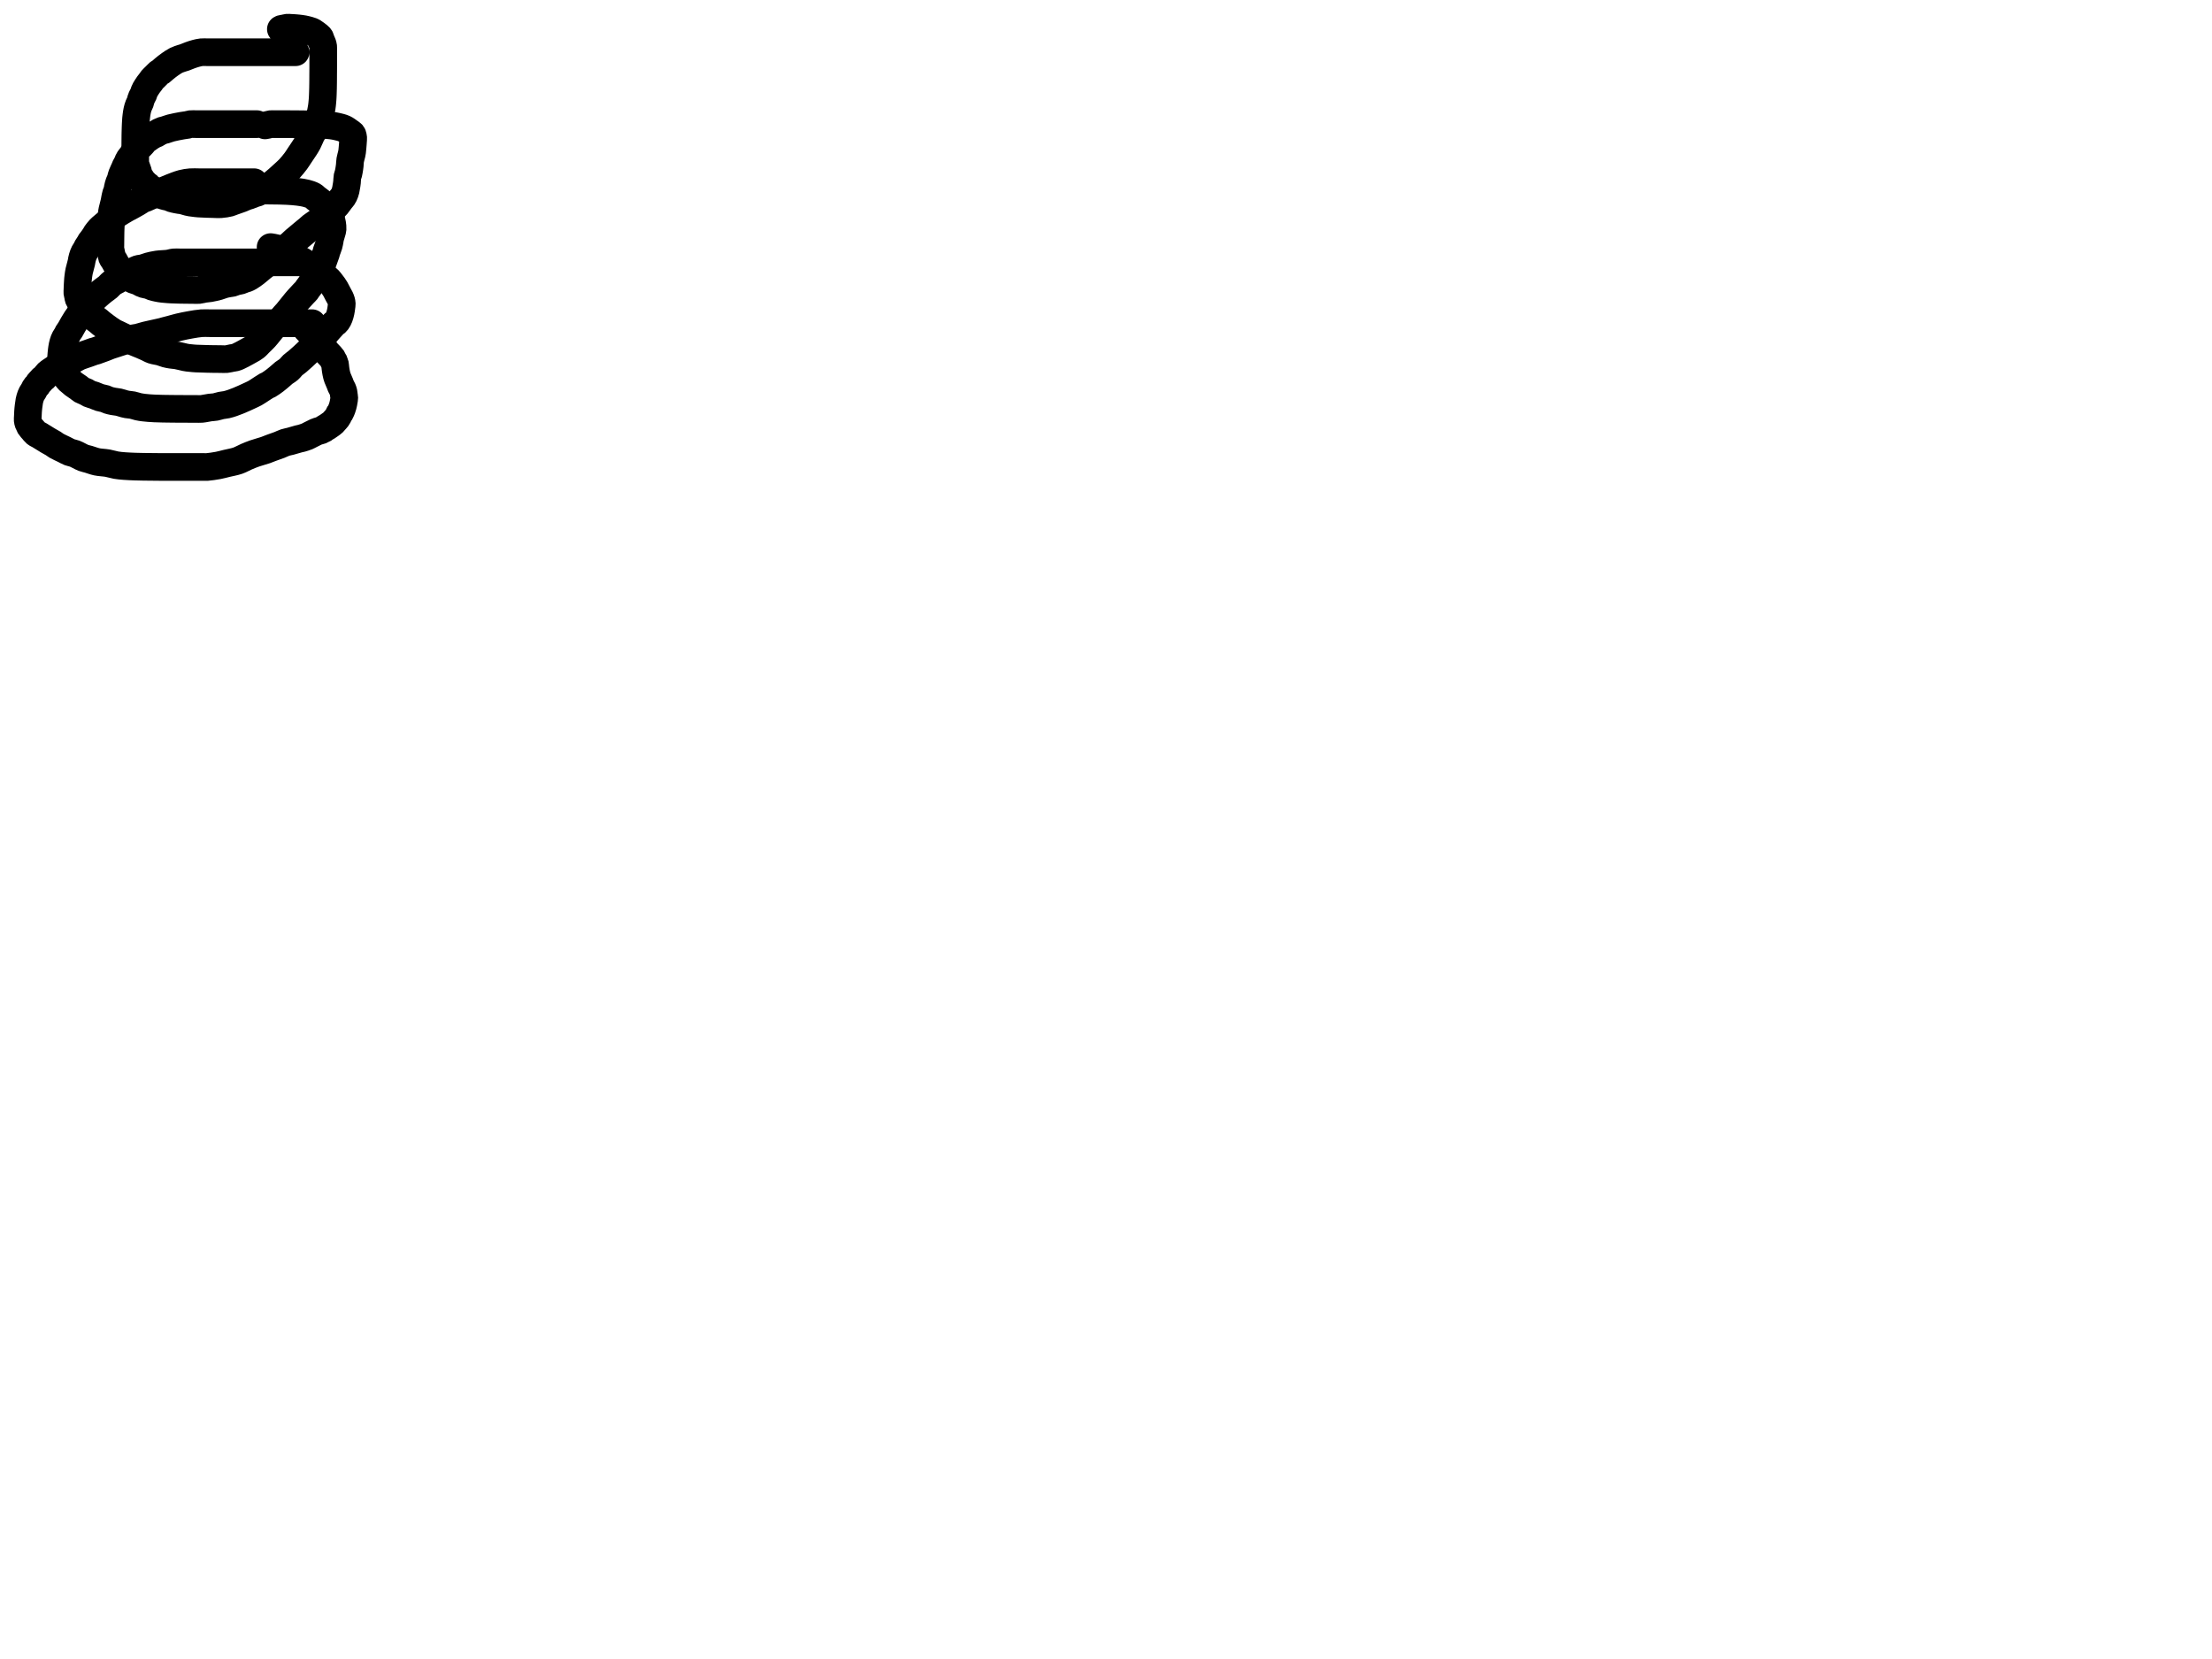 <?xml version="1.0" encoding="utf-8"?>
<!-- Generator: SketchAPI 2022.10.18.0 https://api.sketch.io -->
<svg version="1.1" xmlns="http://www.w3.org/2000/svg" xmlns:xlink="http://www.w3.org/1999/xlink" xmlns:sketchjs="https://sketch.io/dtd/" sketchjs:metadata="eyJuYW1lIjoiRHJhd2luZy5za2V0Y2hwYWQiLCJzdXJmYWNlIjp7ImlzUGFpbnQiOnRydWUsIm1ldGhvZCI6ImZpbGwiLCJibGVuZCI6Im5vcm1hbCIsImVuYWJsZWQiOnRydWUsIm9wYWNpdHkiOjEsInR5cGUiOiJjb2xvciIsImNvbG9yIjoiI2ZmZmZmZiIsImlzRmlsbCI6dHJ1ZX0sImNsaXBQYXRoIjp7ImVuYWJsZWQiOnRydWUsInN0eWxlIjp7InN0cm9rZVN0eWxlIjoiYmxhY2siLCJsaW5lV2lkdGgiOjF9fSwiZGVzY3JpcHRpb24iOiJNYWRlIHdpdGggU2tldGNocGFkIiwibWV0YWRhdGEiOnt9LCJleHBvcnREUEkiOjcyLCJleHBvcnRGb3JtYXQiOiJwbmciLCJleHBvcnRRdWFsaXR5IjowLjk1LCJ1bml0cyI6InB4Iiwid2lkdGgiOjE0NTQsImhlaWdodCI6ODMzLCJwYWdlcyI6W3sid2lkdGgiOjE0NTQsImhlaWdodCI6ODMzfV0sInV1aWQiOiI2ODU4MTcxYS1lNWM3LTQxZGItODBiZi04NTA3ZWQwNGUyZTUifQ==" width="800" height="600" viewBox="0 0 800 600">
<path style="fill: none; stroke: #000000; mix-blend-mode: source-over; stroke-dasharray: none; stroke-dashoffset: 0; stroke-linecap: round; stroke-linejoin: round; stroke-miterlimit: 4; stroke-opacity: 1; stroke-width: 10;" sketchjs:tool="pencil" d="M102.9 0.03 C102.9 0.03 102.9 0.03 102.9 0.03 102.9 0.03 102.9 0.03 102.9 0.03 102.9 0.03 102.291 0.03 101.9 0.03 101.348 0.03 100.634 0.03 99.9 0.03 99.001 0.03 97.9 0.03 96.9 0.03 95.9 0.03 94.9 0.03 93.9 0.03 92.9 0.03 91.972 0.03 90.9 0.03 89.662 0.03 87.789 0.03 86.9 0.03 86.456 0.03 86.361 0.03 85.9 0.03 84.87 0.03 82.191 0.03 80.9 0.03 80.083 0.03 79.681 0.03 78.9 0.03 77.795 0.03 76.005 0.03 74.9 0.03 74.119 0.03 73.681 0.03 72.9 0.03 71.795 0.03 70.138 0.03 68.9 0.03 67.828 0.03 66.9 0.03 65.9 0.03 64.9 0.03 63.971 -0.047 62.9 0.03 61.653 0.119 60.21 0.377 58.87 0.61 57.523 0.844 56.085 1.136 54.84 1.43 53.751 1.687 52.883 1.964 51.8 2.25 50.561 2.577 49.217 2.942 47.81 3.28 46.245 3.656 44.282 4.028 42.83 4.39 41.688 4.675 40.693 5.031 39.79 5.23 39.078 5.387 38.511 5.4 37.86 5.55 37.172 5.708 36.529 5.936 35.77 6.17 34.857 6.451 33.763 6.807 32.76 7.13 31.756 7.453 30.654 7.783 29.75 8.11 28.994 8.383 28.442 8.644 27.69 8.93 26.793 9.272 25.431 9.784 24.72 10.01 24.329 10.134 24.166 10.145 23.8 10.26 23.243 10.436 22.477 10.742 21.72 11.01 20.814 11.331 19.489 11.725 18.73 12.05 18.241 12.259 18.001 12.424 17.56 12.65 16.984 12.945 16.102 13.436 15.57 13.67 15.229 13.82 15.056 13.852 14.71 13.99 14.171 14.205 13.239 14.571 12.66 14.86 12.211 15.084 11.939 15.284 11.5 15.53 10.934 15.848 10.1 16.26 9.54 16.6 9.099 16.867 8.766 17.102 8.39 17.37 8.013 17.639 7.555 17.947 7.28 18.21 7.086 18.395 7.016 18.535 6.84 18.74 6.587 19.034 6.192 19.534 5.9 19.8 5.689 19.993 5.476 20.076 5.3 20.24 5.131 20.397 5.037 20.558 4.86 20.76 4.605 21.051 4.152 21.488 3.91 21.81 3.728 22.052 3.645 22.296 3.49 22.49 3.352 22.662 3.182 22.763 3.04 22.93 2.883 23.115 2.733 23.333 2.6 23.56 2.458 23.801 2.376 24.059 2.22 24.34 2.025 24.691 1.692 25.134 1.5 25.49 1.345 25.778 1.239 26.021 1.13 26.3 1.019 26.584 0.926 26.88 0.84 27.18 0.752 27.486 0.682 27.748 0.61 28.12 0.507 28.649 0.399 29.521 0.33 30.06 0.281 30.445 0.252 30.72 0.22 31.05 0.188 31.38 0.164 31.652 0.14 32.04 0.105 32.59 0.073 33.488 0.05 34.04 0.033 34.431 -0.021 34.703 0.01 35.04 0.042 35.393 0.154 35.865 0.25 36.11 0.305 36.25 0.366 36.289 0.43 36.42 0.532 36.629 0.588 36.957 0.77 37.26 1.033 37.699 1.608 38.274 1.99 38.72 2.319 39.104 2.551 39.479 2.92 39.78 3.31 40.098 3.746 40.237 4.29 40.56 5.111 41.047 6.441 41.912 7.35 42.45 8.066 42.874 8.735 43.202 9.29 43.55 9.727 43.825 9.954 44.06 10.43 44.34 11.142 44.759 12.36 45.29 13.21 45.71 13.932 46.066 14.549 46.445 15.21 46.7 15.815 46.933 16.337 46.955 17.01 47.21 17.935 47.56 19.273 48.393 20.2 48.74 20.876 48.993 21.331 49.043 22.01 49.24 22.89 49.496 23.949 49.929 25.03 50.16 26.235 50.417 27.706 50.433 28.92 50.65 30.006 50.844 30.965 51.186 31.98 51.36 32.965 51.529 33.865 51.604 34.92 51.69 36.145 51.789 37.667 51.845 38.9 51.89 39.97 51.929 40.828 51.942 41.9 51.96 43.138 51.981 44.795 51.989 45.9 52 46.681 52.008 47.233 52.017 47.9 52.02 48.567 52.023 49.233 52.018 49.9 52.02 50.567 52.022 51.233 52.028 51.9 52.03 52.567 52.032 53.083 52.03 53.9 52.03 55.191 52.03 57.87 52.03 58.9 52.03 59.361 52.03 59.456 52.03 59.9 52.03 60.789 52.03 63.011 52.03 63.9 52.03 64.344 52.03 64.456 52.061 64.9 52.03 65.795 51.967 67.685 51.696 68.93 51.46 70.023 51.252 70.894 50.993 71.98 50.73 73.226 50.429 74.75 50.182 75.99 49.75 77.132 49.352 78.125 48.736 79.17 48.29 80.163 47.866 81.052 47.501 82.11 47.13 83.315 46.707 84.936 46.3 86.03 45.92 86.835 45.641 87.345 45.401 88.1 45.12 89.001 44.784 90.183 44.399 91.08 44.05 91.831 43.758 92.455 43.412 93.13 43.19 93.754 42.985 94.289 42.923 94.98 42.74 95.87 42.504 97.291 42.055 98.02 41.87 98.424 41.768 98.595 41.763 98.97 41.66 99.532 41.505 100.463 41.214 101.05 40.97 101.504 40.782 101.778 40.602 102.22 40.38 102.798 40.09 103.687 39.612 104.22 39.38 104.561 39.232 104.786 39.153 105.08 39.06 105.379 38.966 105.771 38.916 106 38.82 106.15 38.757 106.206 38.685 106.35 38.61 106.562 38.5 106.942 38.383 107.16 38.25 107.328 38.148 107.409 38.03 107.57 37.92 107.772 37.783 108.026 37.675 108.29 37.51 108.63 37.297 109.058 37.003 109.43 36.73 109.804 36.456 110.254 36.135 110.53 35.87 110.725 35.683 110.802 35.546 110.98 35.34 111.233 35.046 111.671 34.605 111.91 34.28 112.091 34.034 112.202 33.834 112.33 33.59 112.464 33.335 112.557 32.998 112.69 32.78 112.792 32.612 112.904 32.562 113.02 32.37 113.23 32.023 113.54 31.247 113.71 30.79 113.836 30.452 113.907 30.195 113.99 29.89 114.074 29.582 114.145 29.266 114.21 28.95 114.275 28.633 114.33 28.312 114.38 27.99 114.43 27.666 114.513 27.339 114.51 27.01 114.507 26.676 114.405 26.335 114.36 26 114.315 25.669 114.316 25.347 114.24 25.01 114.157 24.642 114.018 24.254 113.86 23.88 113.694 23.487 113.421 23.074 113.26 22.71 113.126 22.406 113.078 22.196 112.94 21.85 112.725 21.311 112.271 20.349 112.07 19.8 111.939 19.443 111.871 19.205 111.79 18.9 111.708 18.592 111.643 18.277 111.58 17.96 111.516 17.64 111.46 17.315 111.41 16.99 111.36 16.665 111.317 16.338 111.28 16.01 111.243 15.681 111.244 15.232 111.19 15.02 111.163 14.914 111.128 14.893 111.09 14.79 111.016 14.59 110.92 14.116 110.81 13.89 110.735 13.736 110.645 13.678 110.56 13.53 110.44 13.322 110.38 13.028 110.19 12.74 109.906 12.309 109.292 11.724 108.89 11.28 108.548 10.902 108.174 10.559 107.93 10.24 107.748 10.001 107.679 9.818 107.51 9.57 107.285 9.24 106.937 8.73 106.68 8.45 106.5 8.254 106.327 8.168 106.17 8 106.006 7.826 105.858 7.631 105.72 7.42 105.573 7.194 105.466 6.886 105.32 6.68 105.199 6.509 105.056 6.416 104.93 6.25 104.781 6.055 104.657 5.764 104.5 5.57 104.361 5.398 104.192 5.297 104.05 5.13 103.893 4.945 103.772 4.685 103.61 4.5 103.46 4.328 103.304 4.189 103.12 4.05 102.918 3.897 102.634 3.785 102.44 3.63 102.268 3.492 102.167 3.322 102 3.18 101.815 3.023 101.555 2.902 101.37 2.74 101.198 2.59 100.92 2.25 100.92 2.25 " transform="matrix(1.0,0.0,0.0,1.0,10.0,116.861)"/>
<path style="fill: none; stroke: #000000; mix-blend-mode: source-over; stroke-dasharray: none; stroke-dashoffset: 0; stroke-linecap: round; stroke-linejoin: round; stroke-miterlimit: 4; stroke-opacity: 1; stroke-width: 10;" sketchjs:tool="pencil" d="M86.91 5.52 C86.91 5.52 86.91 5.52 86.91 5.52 86.91 5.52 86.91 5.52 86.91 5.52 86.91 5.52 85.644 5.52 84.91 5.52 84.011 5.52 82.91 5.52 81.91 5.52 80.91 5.52 79.91 5.52 78.91 5.52 77.91 5.52 77.037 5.52 75.91 5.52 74.455 5.52 72.365 5.52 70.91 5.52 69.783 5.52 69.037 5.52 67.91 5.52 66.455 5.52 64.484 5.52 62.91 5.52 61.502 5.52 60.148 5.52 58.91 5.52 57.838 5.52 57.037 5.52 55.91 5.52 54.455 5.52 52.365 5.52 50.91 5.52 49.783 5.52 49.037 5.52 47.91 5.52 46.455 5.52 44.201 5.52 42.91 5.52 42.093 5.52 41.577 5.452 40.91 5.52 40.227 5.589 39.659 5.825 38.86 5.94 37.759 6.098 36.129 6.091 34.9 6.27 33.812 6.429 32.764 6.666 31.85 6.91 31.084 7.115 30.454 7.413 29.77 7.59 29.125 7.757 28.508 7.735 27.86 7.96 27.115 8.219 26.315 8.762 25.58 9.14 24.894 9.493 24.255 9.822 23.59 10.16 22.925 10.499 22.158 10.845 21.59 11.17 21.146 11.424 20.876 11.644 20.44 11.91 19.883 12.249 19.084 12.587 18.51 13.02 17.963 13.433 17.581 13.985 17.06 14.43 16.52 14.891 15.829 15.333 15.32 15.73 14.911 16.05 14.588 16.317 14.23 16.62 13.871 16.923 13.52 17.237 13.17 17.55 12.82 17.863 12.475 18.18 12.13 18.5 11.785 18.82 11.442 19.145 11.1 19.47 10.758 19.795 10.419 20.123 10.08 20.45 9.742 20.776 9.327 21.128 9.07 21.43 8.88 21.653 8.805 21.824 8.63 22.06 8.394 22.379 8.065 22.798 7.77 23.16 7.472 23.525 7.085 23.909 6.85 24.24 6.672 24.49 6.606 24.683 6.44 24.94 6.223 25.276 5.924 25.639 5.64 26.07 5.28 26.616 4.855 27.33 4.48 27.97 4.105 28.61 3.735 29.355 3.39 29.91 3.118 30.347 2.814 30.699 2.61 31.05 2.448 31.328 2.386 31.549 2.23 31.83 2.035 32.181 1.702 32.624 1.51 32.98 1.355 33.268 1.249 33.51 1.14 33.79 1.028 34.077 0.936 34.378 0.85 34.68 0.763 34.985 0.686 35.296 0.62 35.61 0.553 35.926 0.5 36.248 0.45 36.57 0.4 36.894 0.358 37.222 0.32 37.55 0.282 37.879 0.25 38.21 0.22 38.54 0.19 38.87 0.163 39.199 0.14 39.53 0.117 39.862 0.097 40.197 0.08 40.53 0.063 40.863 0.052 41.197 0.04 41.53 0.028 41.863 -0.022 42.193 0.01 42.53 0.044 42.883 0.134 43.242 0.25 43.6 0.375 43.985 0.617 44.394 0.75 44.76 0.865 45.076 0.913 45.433 1.02 45.66 1.092 45.814 1.153 45.869 1.26 46.02 1.452 46.291 1.811 46.766 2.1 47.13 2.391 47.496 2.723 47.938 3 48.21 3.198 48.405 3.345 48.481 3.56 48.66 3.861 48.91 4.217 49.262 4.63 49.58 5.145 49.976 5.915 50.437 6.44 50.82 6.86 51.126 7.128 51.433 7.55 51.68 8.019 51.955 8.666 52.119 9.15 52.36 9.575 52.572 9.872 52.835 10.31 53.03 10.823 53.259 11.456 53.382 12.06 53.6 12.725 53.84 13.451 54.208 14.13 54.42 14.759 54.616 15.448 54.673 15.99 54.85 16.432 54.994 16.719 55.203 17.16 55.35 17.698 55.529 18.375 55.677 19 55.8 19.638 55.925 20.294 55.947 20.95 56.09 21.637 56.239 22.469 56.547 23.03 56.69 23.406 56.786 23.605 56.835 23.98 56.9 24.515 56.993 25.282 57.018 25.94 57.15 26.628 57.287 27.336 57.57 28.02 57.72 28.672 57.863 29.301 57.955 29.95 58.04 30.604 58.126 31.269 58.178 31.93 58.23 32.592 58.282 33.189 58.317 33.92 58.35 34.817 58.391 35.921 58.418 36.92 58.44 37.917 58.462 39.013 58.47 39.91 58.48 40.643 58.489 41.243 58.495 41.91 58.5 42.577 58.505 43.176 58.507 43.91 58.51 44.809 58.514 46.011 58.519 46.91 58.52 47.644 58.521 48.243 58.52 48.91 58.52 49.577 58.52 50.176 58.58 50.91 58.52 51.823 58.446 53.052 58.14 53.96 58.02 54.687 57.924 55.269 57.939 55.93 57.82 56.619 57.696 57.325 57.421 58.01 57.28 58.664 57.145 59.296 57.125 59.95 56.98 60.639 56.827 61.349 56.601 62.04 56.37 62.736 56.138 63.425 55.866 64.11 55.59 64.798 55.313 65.48 55.012 66.16 54.71 66.84 54.408 67.516 54.096 68.19 53.78 68.866 53.463 69.638 53.123 70.21 52.81 70.654 52.567 70.887 52.398 71.36 52.1 72.132 51.613 73.695 50.532 74.39 50.15 74.734 49.961 74.866 49.965 75.19 49.78 75.761 49.454 76.71 48.783 77.44 48.23 78.18 47.67 79.01 46.943 79.6 46.44 80.019 46.083 80.25 45.832 80.66 45.51 81.172 45.108 81.919 44.723 82.46 44.25 82.986 43.79 83.358 43.193 83.87 42.72 84.39 42.239 84.973 41.88 85.56 41.39 86.232 40.828 86.976 40.154 87.67 39.52 88.366 38.884 89.048 38.232 89.73 37.58 90.412 36.928 91.176 36.264 91.76 35.61 92.271 35.038 92.593 34.419 93.08 33.9 93.561 33.387 94.172 33.015 94.66 32.51 95.153 32 95.608 31.339 96.02 30.85 96.353 30.455 96.629 30.141 96.94 29.79 97.252 29.438 97.57 29.087 97.89 28.74 98.21 28.393 98.561 27.971 98.86 27.71 99.08 27.519 99.299 27.433 99.48 27.27 99.649 27.118 99.783 26.957 99.92 26.77 100.071 26.564 100.212 26.324 100.34 26.08 100.474 25.825 100.593 25.549 100.7 25.27 100.81 24.983 100.904 24.682 100.99 24.38 101.078 24.073 101.153 23.756 101.22 23.44 101.287 23.123 101.34 22.802 101.39 22.48 101.44 22.156 101.482 21.828 101.52 21.5 101.558 21.171 101.632 20.842 101.62 20.51 101.608 20.169 101.537 19.828 101.44 19.48 101.334 19.102 101.167 18.709 100.99 18.33 100.806 17.936 100.587 17.602 100.35 17.16 100.043 16.587 99.641 15.744 99.31 15.18 99.051 14.738 98.824 14.405 98.56 14.03 98.294 13.652 98.008 13.285 97.72 12.92 97.431 12.554 97.191 12.206 96.83 11.84 96.384 11.388 95.769 10.894 95.2 10.46 94.623 10.02 94.109 9.726 93.39 9.22 92.304 8.456 90.444 7.035 89.34 6.29 88.604 5.794 88.096 5.49 87.46 5.11 86.823 4.73 86.17 4.37 85.52 4.01 84.87 3.65 84.217 3.299 83.56 2.95 82.9 2.599 82.1 2.147 81.57 1.91 81.233 1.759 81.021 1.727 80.72 1.59 80.356 1.424 79.912 1.13 79.55 0.96 79.251 0.819 78.998 0.719 78.71 0.62 78.415 0.519 78.108 0.436 77.8 0.36 77.488 0.283 77.169 0.22 76.85 0.16 76.529 0.1 75.88 0 75.88 0 " transform="matrix(1.0,0.0,0.0,1.0,21.986,89.369)"/>
<path style="fill: none; stroke: #000000; mix-blend-mode: source-over; stroke-dasharray: none; stroke-dashoffset: 0; stroke-linecap: round; stroke-linejoin: round; stroke-miterlimit: 4; stroke-opacity: 1; stroke-width: 10;" sketchjs:tool="pencil" d="M63.94 0.04 C63.94 0.04 63.94 0.04 63.94 0.04 63.94 0.04 63.331 0.04 62.94 0.04 62.388 0.04 61.607 0.04 60.94 0.04 60.273 0.04 59.674 0.04 58.94 0.04 58.041 0.04 57.012 0.04 55.94 0.04 54.702 0.04 53.178 0.04 51.94 0.04 50.868 0.04 50.067 0.04 48.94 0.04 47.485 0.04 45.395 0.04 43.94 0.04 42.813 0.04 41.94 -0.042 40.94 0.04 39.927 0.123 38.978 0.261 37.9 0.54 36.612 0.873 34.897 1.58 33.76 2.02 32.95 2.334 32.451 2.582 31.7 2.88 30.808 3.234 29.806 3.556 28.75 3.99 27.493 4.506 25.538 5.474 24.67 5.81 24.275 5.963 24.141 5.939 23.79 6.1 23.194 6.374 22.236 7.053 21.5 7.48 20.827 7.871 20.203 8.213 19.55 8.57 18.897 8.927 18.303 9.208 17.58 9.62 16.661 10.143 15.265 10.985 14.5 11.49 14.027 11.802 13.757 11.956 13.38 12.29 12.916 12.701 12.482 13.353 11.97 13.83 11.45 14.314 10.776 14.763 10.28 15.17 9.88 15.499 9.563 15.771 9.21 16.08 8.856 16.391 8.516 16.652 8.16 17.03 7.722 17.494 7.127 18.249 6.82 18.7 6.629 18.981 6.575 19.156 6.41 19.42 6.197 19.76 5.902 20.186 5.63 20.56 5.356 20.937 4.993 21.33 4.77 21.67 4.599 21.931 4.531 22.133 4.37 22.4 4.163 22.744 3.811 23.198 3.61 23.55 3.45 23.83 3.384 24.048 3.23 24.33 3.037 24.683 2.708 25.132 2.52 25.49 2.368 25.779 2.267 26.022 2.16 26.3 2.05 26.585 1.956 26.88 1.87 27.18 1.782 27.486 1.707 27.804 1.64 28.12 1.573 28.437 1.559 28.672 1.47 29.08 1.31 29.813 0.843 31.397 0.68 32.13 0.589 32.538 0.553 32.768 0.5 33.09 0.446 33.414 0.402 33.743 0.36 34.07 0.318 34.396 0.28 34.721 0.25 35.05 0.22 35.381 0.202 35.717 0.18 36.05 0.158 36.381 0.138 36.709 0.12 37.04 0.102 37.372 0.083 37.707 0.07 38.04 0.057 38.373 0.05 38.707 0.04 39.04 0.03 39.373 -0.024 39.703 0.01 40.04 0.045 40.393 0.189 40.761 0.26 41.11 0.327 41.44 0.298 41.74 0.43 42.08 0.602 42.525 1.108 43.085 1.33 43.5 1.491 43.801 1.502 44.016 1.69 44.31 1.968 44.745 2.451 45.199 2.97 45.77 3.737 46.613 5.013 48.058 5.88 48.85 6.499 49.416 7.082 49.782 7.58 50.19 7.981 50.519 8.199 50.742 8.65 51.1 9.37 51.673 10.663 52.643 11.53 53.24 12.211 53.709 12.9 54.157 13.4 54.43 13.716 54.602 13.832 54.626 14.2 54.8 15.029 55.191 17.119 56.202 18.23 56.74 19.016 57.121 19.502 57.39 20.24 57.72 21.117 58.112 22.276 58.535 23.16 58.91 23.903 59.225 24.524 59.502 25.2 59.81 25.877 60.118 26.477 60.506 27.22 60.76 28.061 61.047 29.154 61.142 30.01 61.38 30.76 61.589 31.407 61.897 32.09 62.08 32.732 62.252 33.349 62.359 33.99 62.46 34.639 62.563 35.235 62.566 35.96 62.69 36.87 62.846 38.275 63.236 39.01 63.38 39.422 63.461 39.599 63.489 39.98 63.54 40.521 63.612 41.405 63.693 41.95 63.74 42.336 63.773 42.499 63.787 42.94 63.81 43.826 63.856 46.051 63.917 46.94 63.94 47.384 63.952 47.607 63.953 47.94 63.96 48.273 63.967 48.517 63.974 48.94 63.98 49.672 63.991 51.041 64.003 51.94 64.01 52.674 64.016 53.272 64.083 53.94 64.02 54.622 63.956 55.431 63.717 55.99 63.62 56.375 63.553 56.634 63.555 56.97 63.47 57.342 63.376 57.651 63.265 58.12 63.06 58.92 62.711 60.234 61.999 61.27 61.42 62.314 60.837 63.553 60.195 64.36 59.57 64.965 59.101 65.281 58.664 65.8 58.15 66.415 57.541 67.082 56.942 67.81 56.15 68.775 55.1 70.086 53.264 71.01 52.34 71.614 51.735 72.072 51.529 72.64 50.97 73.372 50.25 74.351 48.983 74.96 48.3 75.346 47.867 75.517 47.719 75.92 47.25 76.674 46.373 78.311 44.253 79.05 43.37 79.442 42.901 79.604 42.718 79.97 42.31 80.49 41.731 81.355 40.809 81.89 40.24 82.27 39.836 82.62 39.526 82.87 39.21 83.056 38.975 83.128 38.795 83.3 38.55 83.529 38.224 83.846 37.865 84.14 37.44 84.511 36.904 84.952 36.108 85.32 35.57 85.612 35.143 85.911 34.875 86.15 34.45 86.418 33.972 86.573 33.312 86.81 32.82 87.017 32.39 87.228 32.092 87.47 31.65 87.783 31.08 88.279 30.207 88.52 29.68 88.674 29.344 88.711 29.2 88.85 28.83 89.108 28.141 89.696 26.571 89.92 25.86 90.043 25.469 90.055 25.306 90.17 24.94 90.346 24.383 90.725 23.543 90.92 22.86 91.102 22.221 91.224 21.497 91.32 20.97 91.389 20.594 91.402 20.22 91.47 20 91.508 19.878 91.549 19.863 91.6 19.73 91.727 19.397 91.994 18.429 92.12 17.92 92.211 17.555 92.296 17.345 92.32 16.97 92.355 16.44 92.276 15.683 92.17 15.03 92.059 14.344 91.85 13.537 91.65 12.95 91.496 12.497 91.339 12.222 91.14 11.78 90.877 11.197 90.505 10.334 90.2 9.76 89.962 9.313 89.804 8.989 89.5 8.6 89.127 8.123 88.579 7.612 88.06 7.16 87.525 6.693 86.835 6.251 86.33 5.85 85.924 5.527 85.713 5.216 85.25 4.95 84.614 4.585 83.63 4.281 82.76 4.05 81.847 3.808 80.759 3.67 79.89 3.55 79.174 3.451 78.579 3.405 77.92 3.35 77.259 3.295 76.594 3.253 75.93 3.22 75.264 3.187 74.482 3.168 73.93 3.15 73.539 3.137 73.374 3.129 72.93 3.12 72.043 3.101 69.827 3.08 68.94 3.07 68.496 3.065 68.273 3.062 67.94 3.06 67.607 3.058 67.273 3.062 66.94 3.06 66.607 3.058 66.273 3.052 65.94 3.05 65.607 3.048 64.94 3.05 64.94 3.05 " transform="matrix(1.0,0.0,0.0,1.0,27.964,65.858)"/>
<path style="fill: none; stroke: #000000; mix-blend-mode: source-over; stroke-dasharray: none; stroke-dashoffset: 0; stroke-linecap: round; stroke-linejoin: round; stroke-miterlimit: 4; stroke-opacity: 1; stroke-width: 10;" sketchjs:tool="pencil" d="M53 0.03 C53 0.03 53 0.03 53 0.03 53 0.03 53 0.03 53 0.03 53 0.03 52.423 0.03 52 0.03 51.268 0.03 49.899 0.03 49 0.03 48.266 0.03 47.734 0.03 47 0.03 46.101 0.03 45 0.03 44 0.03 43 0.03 42 0.03 41 0.03 40 0.03 39.072 0.03 38 0.03 36.762 0.03 35.238 0.03 34 0.03 32.928 0.03 31.899 0.03 31 0.03 30.266 0.03 29.563 -0.039 29 0.03 28.578 0.081 28.328 0.217 27.91 0.3 27.358 0.409 26.731 0.455 25.97 0.59 24.867 0.786 23.058 1.124 21.94 1.42 21.123 1.636 20.41 1.94 19.85 2.1 19.48 2.206 19.243 2.222 18.92 2.33 18.548 2.455 18.133 2.635 17.75 2.83 17.356 3.03 16.951 3.34 16.59 3.52 16.296 3.667 16.055 3.715 15.76 3.86 15.4 4.037 14.98 4.289 14.6 4.53 14.213 4.775 13.833 5.045 13.46 5.32 13.086 5.595 12.633 5.912 12.36 6.18 12.167 6.369 12.097 6.512 11.92 6.72 11.668 7.017 11.27 7.514 10.98 7.78 10.771 7.972 10.564 8.055 10.39 8.22 10.222 8.38 10.127 8.546 9.95 8.75 9.696 9.043 9.242 9.478 9 9.8 8.818 10.042 8.735 10.286 8.58 10.48 8.442 10.652 8.27 10.751 8.13 10.92 7.975 11.107 7.873 11.321 7.7 11.56 7.467 11.881 7.062 12.321 6.84 12.66 6.668 12.923 6.561 13.142 6.44 13.4 6.314 13.668 6.242 13.941 6.1 14.24 5.928 14.602 5.632 15.048 5.46 15.41 5.318 15.709 5.264 15.91 5.12 16.25 4.893 16.783 4.417 17.744 4.21 18.29 4.076 18.643 4.015 18.879 3.93 19.18 3.844 19.485 3.809 19.787 3.7 20.11 3.574 20.483 3.327 20.913 3.19 21.28 3.073 21.594 2.993 21.868 2.91 22.17 2.826 22.478 2.755 22.793 2.69 23.11 2.625 23.43 2.612 23.747 2.52 24.08 2.417 24.452 2.211 24.795 2.08 25.23 1.916 25.773 1.765 26.577 1.66 27.1 1.585 27.475 1.577 27.658 1.49 28.07 1.334 28.805 0.89 30.388 0.73 31.12 0.641 31.528 0.606 31.702 0.55 32.08 0.47 32.619 0.382 33.505 0.33 34.05 0.293 34.436 0.273 34.709 0.25 35.04 0.227 35.372 0.21 35.65 0.19 36.04 0.162 36.59 0.129 37.48 0.11 38.03 0.096 38.42 0.089 38.639 0.08 39.03 0.068 39.582 0.057 40.478 0.05 41.03 0.045 41.421 0.043 41.697 0.04 42.03 0.037 42.363 0.033 42.697 0.03 43.03 0.027 43.363 0.022 43.697 0.02 44.03 0.018 44.363 -0.018 44.639 0.02 45.03 0.074 45.596 0.325 46.53 0.42 47.09 0.485 47.473 0.437 47.72 0.56 48.06 0.72 48.502 1.128 48.959 1.43 49.47 1.781 50.064 2.23 51.015 2.53 51.42 2.684 51.628 2.774 51.676 2.94 51.85 3.196 52.118 3.496 52.478 3.92 52.87 4.594 53.492 5.98 54.536 6.68 55.13 7.12 55.503 7.282 55.786 7.74 56.06 8.363 56.433 9.531 56.68 10.19 56.98 10.66 57.194 10.996 57.442 11.36 57.61 11.661 57.749 11.867 57.835 12.21 57.94 12.706 58.091 13.528 58.185 14.07 58.36 14.512 58.503 14.799 58.713 15.24 58.86 15.78 59.04 16.572 59.199 17.09 59.31 17.461 59.39 17.728 59.438 18.05 59.49 18.374 59.542 18.646 59.578 19.03 59.62 19.575 59.679 20.461 59.75 21.01 59.79 21.399 59.818 21.62 59.831 22.01 59.85 22.56 59.876 23.45 59.902 24 59.92 24.39 59.933 24.609 59.941 25 59.95 25.552 59.962 26.266 59.971 27 59.98 27.899 59.991 29.101 60.003 30 60.01 30.734 60.016 31.332 60.084 32 60.02 32.685 59.954 33.38 59.717 34.06 59.61 34.719 59.506 35.298 59.504 36.02 59.38 36.928 59.224 38.155 58.946 39.07 58.69 39.838 58.475 40.474 58.173 41.16 57.99 41.803 57.819 42.531 57.701 43.06 57.61 43.436 57.545 43.697 57.554 44.03 57.47 44.402 57.376 44.815 57.164 45.18 57.05 45.501 56.95 45.789 56.881 46.1 56.81 46.416 56.738 46.73 56.719 47.06 56.62 47.434 56.508 47.855 56.278 48.22 56.15 48.536 56.039 48.805 56.002 49.12 55.88 49.49 55.737 49.849 55.577 50.29 55.32 50.932 54.946 51.809 54.308 52.54 53.75 53.28 53.185 53.866 52.622 54.7 51.95 55.811 51.054 57.322 49.897 58.64 48.88 59.958 47.863 61.294 46.948 62.61 45.85 64.009 44.683 65.318 43.324 66.78 42.05 68.338 40.692 70.668 38.837 71.7 37.95 72.183 37.535 72.343 37.341 72.75 37.02 73.26 36.618 73.834 36.273 74.55 35.76 75.63 34.986 77.614 33.673 78.58 32.8 79.204 32.236 79.554 31.712 79.98 31.25 80.331 30.87 80.625 30.562 80.95 30.22 81.275 29.878 81.594 29.598 81.93 29.2 82.346 28.706 82.824 27.96 83.22 27.45 83.539 27.039 83.88 26.695 84.11 26.36 84.286 26.103 84.397 25.893 84.52 25.64 84.648 25.377 84.759 25.096 84.86 24.81 84.963 24.516 85.044 24.262 85.13 23.9 85.253 23.381 85.387 22.514 85.47 21.98 85.529 21.6 85.559 21.384 85.6 21 85.658 20.455 85.651 19.581 85.76 19.02 85.844 18.588 86.005 18.327 86.11 17.9 86.246 17.349 86.376 16.514 86.46 15.98 86.52 15.6 86.548 15.384 86.59 15 86.649 14.455 86.651 13.684 86.76 13.02 86.873 12.331 87.148 11.502 87.27 10.94 87.352 10.56 87.393 10.389 87.45 9.98 87.549 9.266 87.662 7.746 87.72 7.02 87.754 6.599 87.77 6.353 87.79 6.02 87.81 5.689 87.866 5.364 87.84 5.03 87.813 4.681 87.71 4.214 87.62 3.97 87.569 3.831 87.549 3.775 87.45 3.66 87.257 3.436 86.8 3.137 86.39 2.85 85.861 2.479 85.223 1.97 84.52 1.65 83.738 1.294 82.695 1.07 81.88 0.88 81.194 0.72 80.607 0.63 79.96 0.54 79.307 0.449 78.755 0.397 77.98 0.34 76.883 0.26 74.886 0.193 74 0.16 73.556 0.143 73.423 0.14 73 0.13 72.268 0.113 70.899 0.092 70 0.08 69.266 0.07 68.552 0.066 68 0.06 67.609 0.056 67.391 0.053 67 0.05 66.448 0.046 65.552 0.041 65 0.04 64.609 0.039 64.391 0.04 64 0.04 63.448 0.04 62.552 0.04 62 0.04 61.609 0.04 61.333 0.042 61 0.04 60.667 0.038 60.333 0.032 60 0.03 59.667 0.028 59.333 0.03 59 0.03 58.667 0.03 58.338 -0.011 58 0.03 57.642 0.074 57.263 0.223 56.91 0.3 56.581 0.372 55.95 0.48 55.95 0.48 " transform="matrix(1.0,0.0,0.0,1.0,39.901,44.864)"/>
<path style="fill: none; stroke: #000000; mix-blend-mode: source-over; stroke-dasharray: none; stroke-dashoffset: 0; stroke-linecap: round; stroke-linejoin: round; stroke-miterlimit: 4; stroke-opacity: 1; stroke-width: 10;" sketchjs:tool="pencil" d="M58.01 8.89 C58.01 8.89 58.01 8.89 58.01 8.89 58.01 8.89 58.01 8.89 58.01 8.89 58.01 8.89 56.677 8.89 56.01 8.89 55.343 8.89 54.677 8.89 54.01 8.89 53.343 8.89 52.562 8.89 52.01 8.89 51.619 8.89 51.454 8.89 51.01 8.89 50.121 8.89 48.248 8.89 47.01 8.89 45.938 8.89 45.01 8.89 44.01 8.89 43.01 8.89 42.01 8.89 41.01 8.89 40.01 8.89 39.01 8.89 38.01 8.89 37.01 8.89 35.909 8.89 35.01 8.89 34.276 8.89 33.677 8.89 33.01 8.89 32.343 8.89 31.744 8.89 31.01 8.89 30.111 8.89 28.909 8.89 28.01 8.89 27.276 8.89 26.677 8.89 26.01 8.89 25.343 8.89 24.677 8.822 24.01 8.89 23.327 8.959 22.642 9.131 21.96 9.31 21.262 9.493 20.561 9.734 19.87 9.98 19.174 10.227 18.351 10.6 17.8 10.79 17.441 10.914 17.259 10.939 16.9 11.06 16.347 11.246 15.511 11.496 14.82 11.84 14.06 12.218 13.168 12.856 12.55 13.28 12.105 13.586 11.797 13.824 11.43 14.11 11.061 14.397 10.699 14.698 10.34 15 9.982 15.301 9.606 15.683 9.28 15.92 9.031 16.101 8.778 16.185 8.58 16.34 8.407 16.475 8.316 16.604 8.14 16.78 7.874 17.046 7.473 17.447 7.14 17.78 6.807 18.113 6.396 18.473 6.14 18.78 5.951 19.008 5.875 19.181 5.7 19.42 5.467 19.74 5.148 20.098 4.85 20.52 4.474 21.052 3.925 21.883 3.65 22.38 3.477 22.692 3.39 22.896 3.28 23.17 3.166 23.452 3.111 23.741 2.98 24.05 2.824 24.418 2.541 24.856 2.38 25.22 2.246 25.524 2.154 25.786 2.06 26.08 1.964 26.379 1.926 26.68 1.81 27 1.675 27.372 1.416 27.804 1.27 28.17 1.146 28.481 1.058 28.751 0.97 29.05 0.881 29.354 0.808 29.667 0.74 29.98 0.671 30.296 0.612 30.618 0.56 30.94 0.508 31.264 0.47 31.592 0.43 31.92 0.39 32.249 0.35 32.58 0.32 32.91 0.29 33.24 0.272 33.569 0.25 33.9 0.228 34.232 0.207 34.567 0.19 34.9 0.173 35.233 0.164 35.509 0.15 35.9 0.131 36.452 0.104 37.349 0.09 37.9 0.08 38.287 0.075 38.559 0.07 38.89 0.065 39.222 0.063 39.557 0.06 39.89 0.057 40.223 0.053 40.557 0.05 40.89 0.047 41.223 0.043 41.499 0.04 41.89 0.036 42.442 0.031 43.338 0.03 43.89 0.029 44.281 0.032 44.557 0.03 44.89 0.028 45.223 0.022 45.557 0.02 45.89 0.018 46.223 0.02 46.557 0.02 46.89 0.02 47.223 0.02 47.557 0.02 47.89 0.02 48.223 -0.021 48.552 0.02 48.89 0.064 49.248 0.165 49.562 0.29 49.98 0.465 50.566 0.85 51.501 1.02 52.06 1.132 52.429 1.146 52.667 1.26 52.99 1.392 53.363 1.616 53.878 1.79 54.16 1.901 54.341 2.01 54.409 2.12 54.57 2.257 54.772 2.38 55.088 2.53 55.29 2.657 55.461 2.773 55.547 2.94 55.72 3.198 55.988 3.627 56.481 3.93 56.74 4.151 56.93 4.367 57.019 4.55 57.18 4.721 57.331 4.831 57.519 5 57.67 5.179 57.83 5.373 57.934 5.6 58.11 5.912 58.352 6.355 58.77 6.69 59 6.947 59.176 7.147 59.245 7.41 59.41 7.749 59.623 8.111 59.964 8.54 60.19 9.029 60.448 9.732 60.674 10.21 60.83 10.559 60.944 10.82 61.005 11.13 61.08 11.443 61.155 11.752 61.179 12.08 61.28 12.453 61.395 12.801 61.618 13.24 61.76 13.781 61.935 14.58 62.093 15.1 62.2 15.471 62.277 15.738 62.32 16.06 62.37 16.384 62.42 16.655 62.422 17.04 62.5 17.61 62.616 18.567 62.943 19.13 63.08 19.507 63.172 19.705 63.217 20.08 63.28 20.615 63.37 21.497 63.471 22.04 63.53 22.425 63.572 22.611 63.591 23.03 63.62 23.758 63.67 25.123 63.728 26.02 63.76 26.753 63.786 27.286 63.796 28.02 63.81 28.917 63.827 30.012 63.922 31.01 63.85 32.022 63.777 33.286 63.571 34.05 63.37 34.533 63.243 34.726 63.112 35.2 62.94 35.96 62.664 37.282 62.233 38.18 61.89 38.934 61.602 39.69 61.236 40.24 61.04 40.597 60.913 40.781 60.893 41.14 60.77 41.691 60.581 42.654 60.155 43.21 59.97 43.575 59.848 43.81 59.828 44.13 59.71 44.502 59.573 44.918 59.375 45.3 59.17 45.691 58.96 46.013 58.718 46.45 58.46 47.012 58.128 47.843 57.705 48.4 57.36 48.837 57.09 49.109 56.913 49.54 56.59 50.156 56.129 50.992 55.413 51.7 54.8 52.409 54.186 53.101 53.549 53.79 52.91 54.481 52.269 55.161 51.688 55.84 50.96 56.602 50.142 57.485 49.048 58.11 48.21 58.601 47.551 58.881 47.065 59.34 46.38 59.926 45.505 60.776 44.284 61.34 43.39 61.784 42.686 62.107 42.184 62.48 41.47 62.92 40.626 63.386 39.36 63.77 38.63 64.023 38.149 64.286 37.829 64.47 37.47 64.619 37.179 64.674 37.01 64.82 36.65 65.094 35.973 65.588 34.591 65.95 33.7 66.254 32.951 66.627 32.197 66.83 31.65 66.961 31.296 67.021 31.116 67.11 30.76 67.239 30.245 67.384 29.373 67.47 28.84 67.531 28.463 67.562 28.195 67.6 27.87 67.639 27.542 67.67 27.21 67.7 26.88 67.73 26.55 67.757 26.221 67.78 25.89 67.803 25.558 67.823 25.223 67.84 24.89 67.857 24.557 67.866 24.281 67.88 23.89 67.899 23.338 67.925 22.557 67.94 21.89 67.955 21.223 67.963 20.442 67.97 19.89 67.975 19.499 67.977 19.281 67.98 18.89 67.984 18.338 67.986 17.442 67.99 16.89 67.993 16.499 67.997 16.281 68 15.89 68.004 15.338 68.009 14.442 68.01 13.89 68.011 13.499 68.01 13.223 68.01 12.89 68.01 12.557 68.01 12.223 68.01 11.89 68.01 11.557 68.01 11.223 68.01 10.89 68.01 10.557 68.01 10.281 68.01 9.89 68.01 9.338 68.01 8.442 68.01 7.89 68.01 7.499 68.052 7.227 68.01 6.89 67.966 6.534 67.863 6.172 67.74 5.81 67.608 5.422 67.369 5.007 67.23 4.64 67.111 4.326 67.051 3.977 66.94 3.75 66.863 3.593 66.796 3.502 66.69 3.38 66.562 3.232 66.427 3.118 66.21 2.94 65.812 2.614 64.917 1.943 64.44 1.65 64.142 1.467 63.994 1.385 63.68 1.26 63.216 1.076 62.393 0.869 61.89 0.74 61.528 0.647 61.267 0.59 60.95 0.53 60.63 0.47 60.305 0.425 59.98 0.38 59.652 0.335 59.32 0.295 58.99 0.26 58.66 0.225 58.33 0.197 58 0.17 57.67 0.143 57.341 0.12 57.01 0.1 56.678 0.08 56.343 0.065 56.01 0.05 55.677 0.035 55.347 -0.021 55.01 0.01 54.657 0.042 54.289 0.182 53.94 0.25 53.61 0.314 53.192 0.338 52.97 0.41 52.845 0.451 52.69 0.55 52.69 0.55 " transform="matrix(1.0,0.0,0.0,1.0,48.886,10.0)"/>
</svg>
